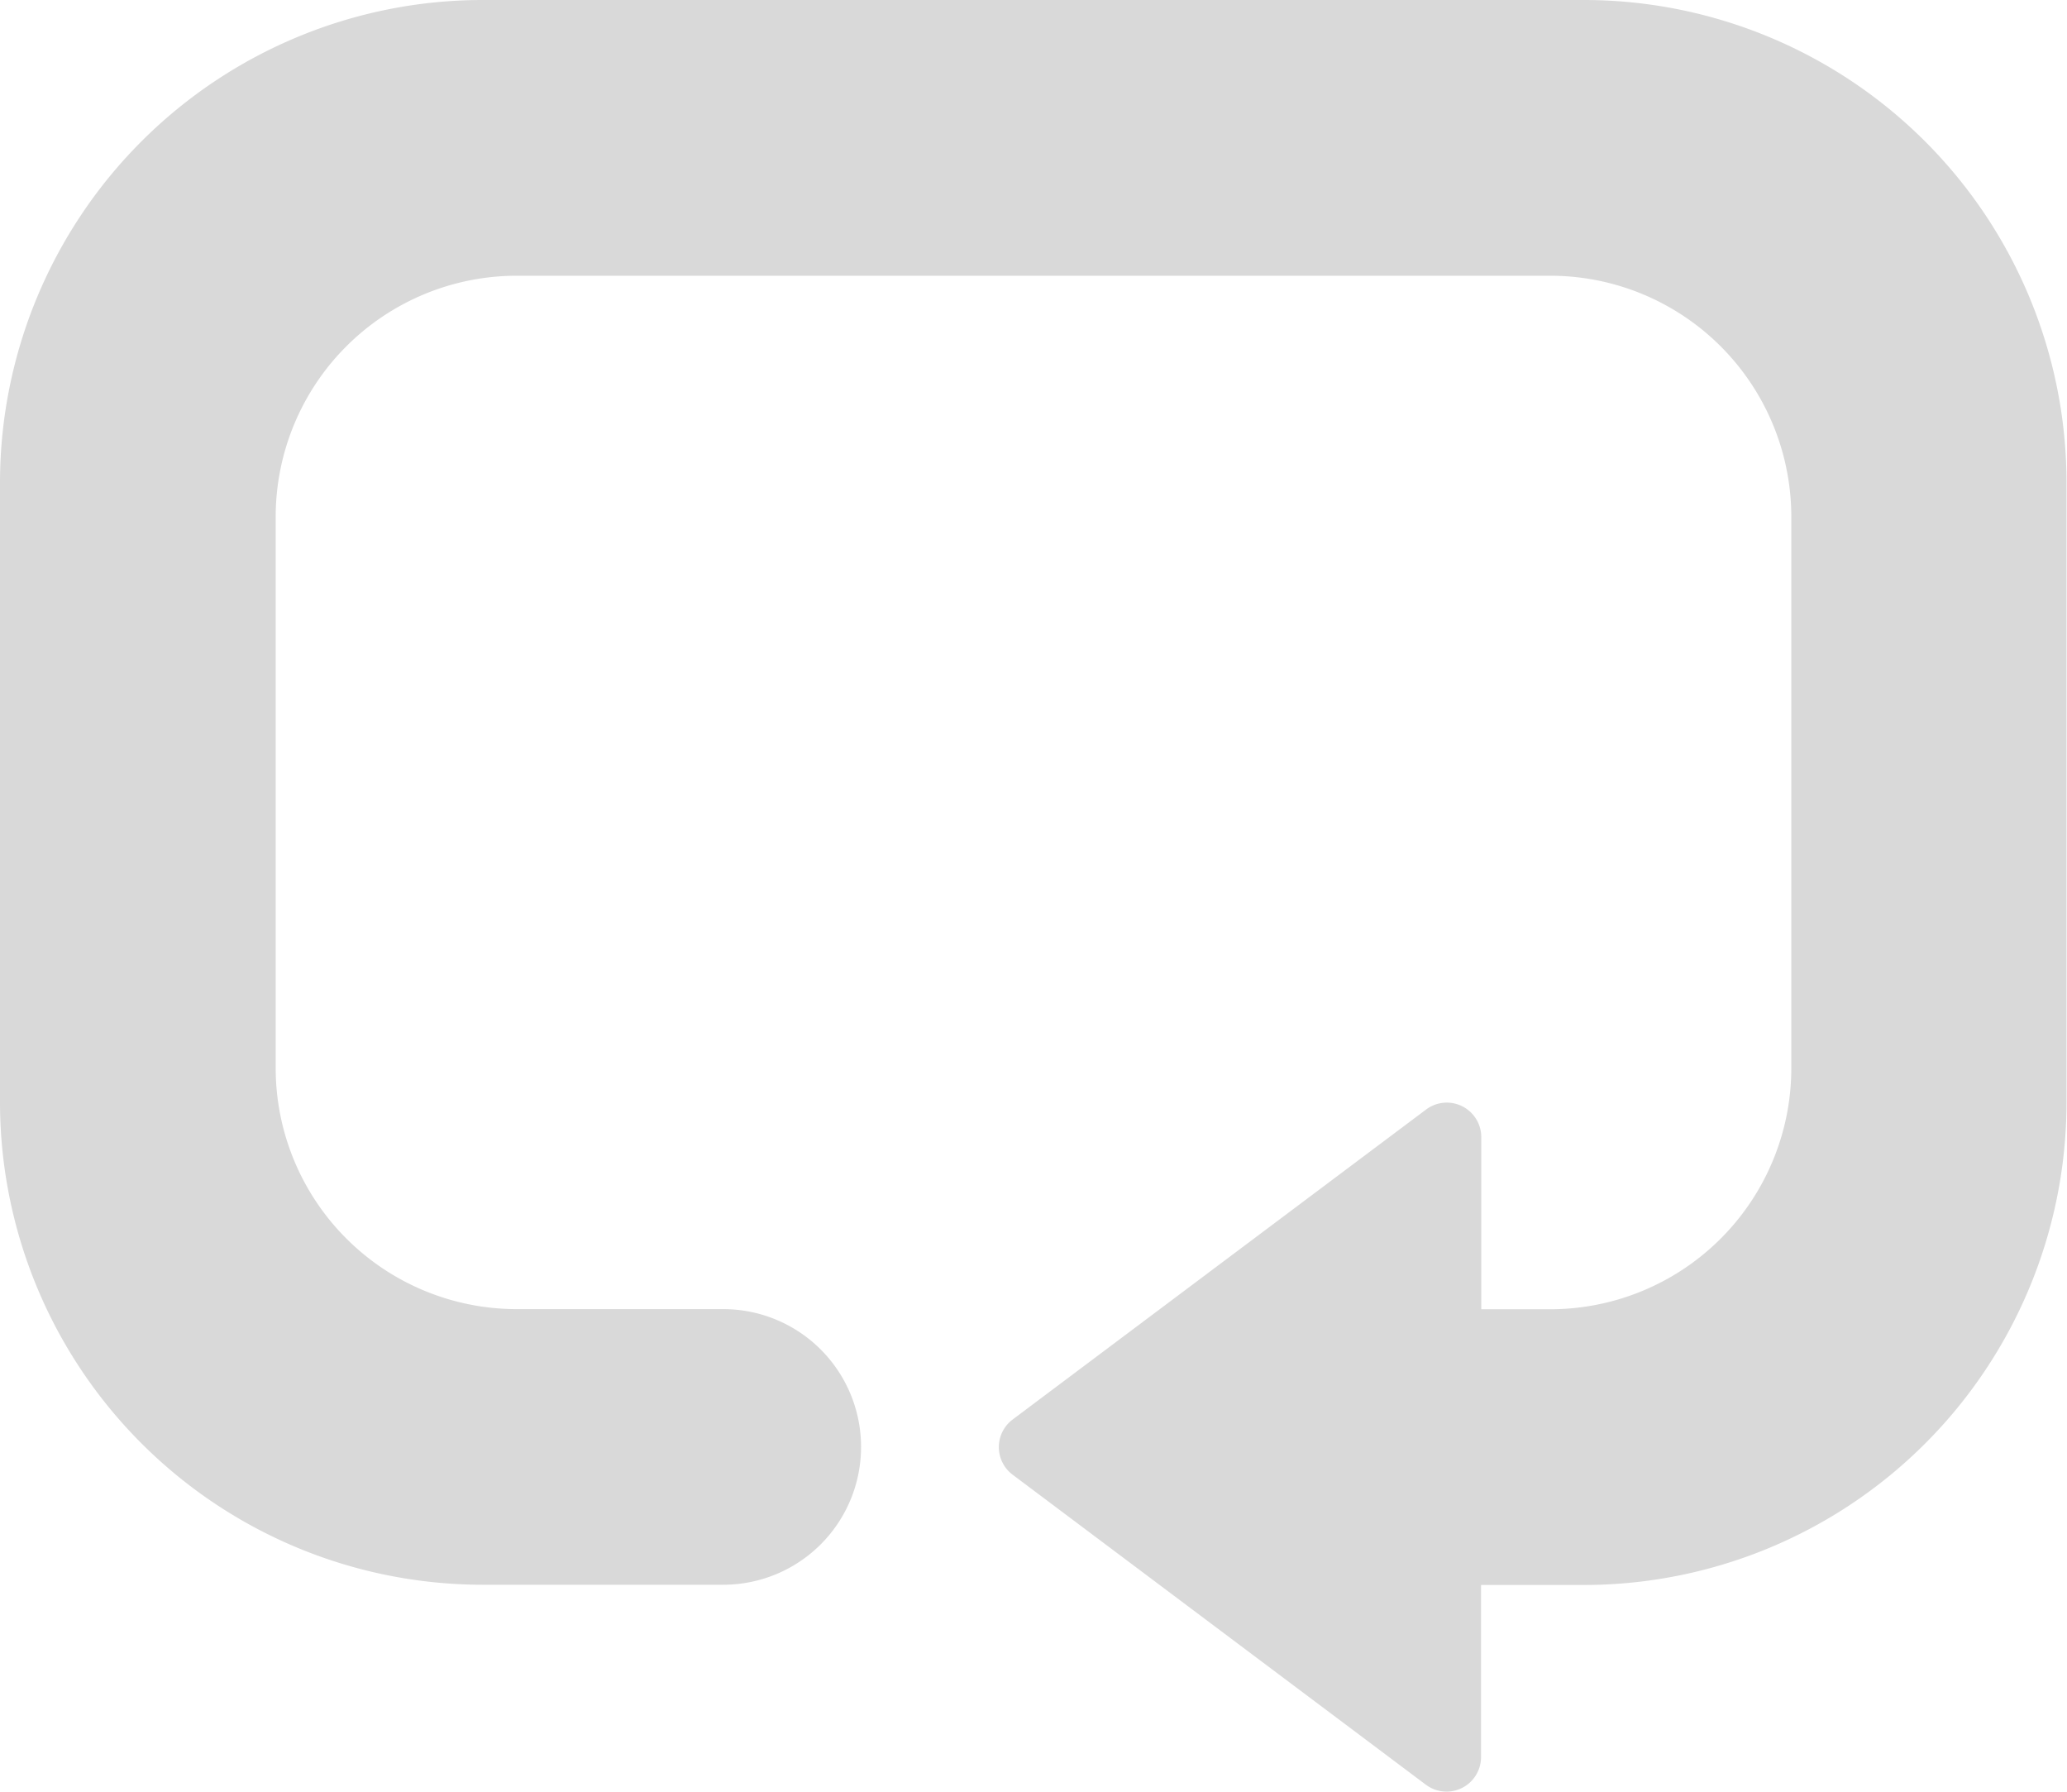 <svg xmlns="http://www.w3.org/2000/svg" width="17.147" height="14.86" viewBox="0 0 17.147 14.86"><defs><style>.a{fill:#d9d9d9;}</style></defs><path class="a" d="M13.146,34.133H4a4.005,4.005,0,0,0-4,4v5.144a4.005,4.005,0,0,0,4,4H6a1.143,1.143,0,0,0,0-2.286H4.287a2,2,0,0,1-2-2V38.42a2,2,0,0,1,2-2H12.86a2,2,0,0,1,2,2v4.572a2,2,0,0,1-2,2h-.572V43.564a.286.286,0,0,0-.457-.229L8.4,45.907a.286.286,0,0,0,0,.457l3.429,2.572a.286.286,0,0,0,.457-.229V47.279h.857a4.005,4.005,0,0,0,4-4V38.134A4.005,4.005,0,0,0,13.146,34.133Z" transform="translate(0 -34.133)"/></svg>